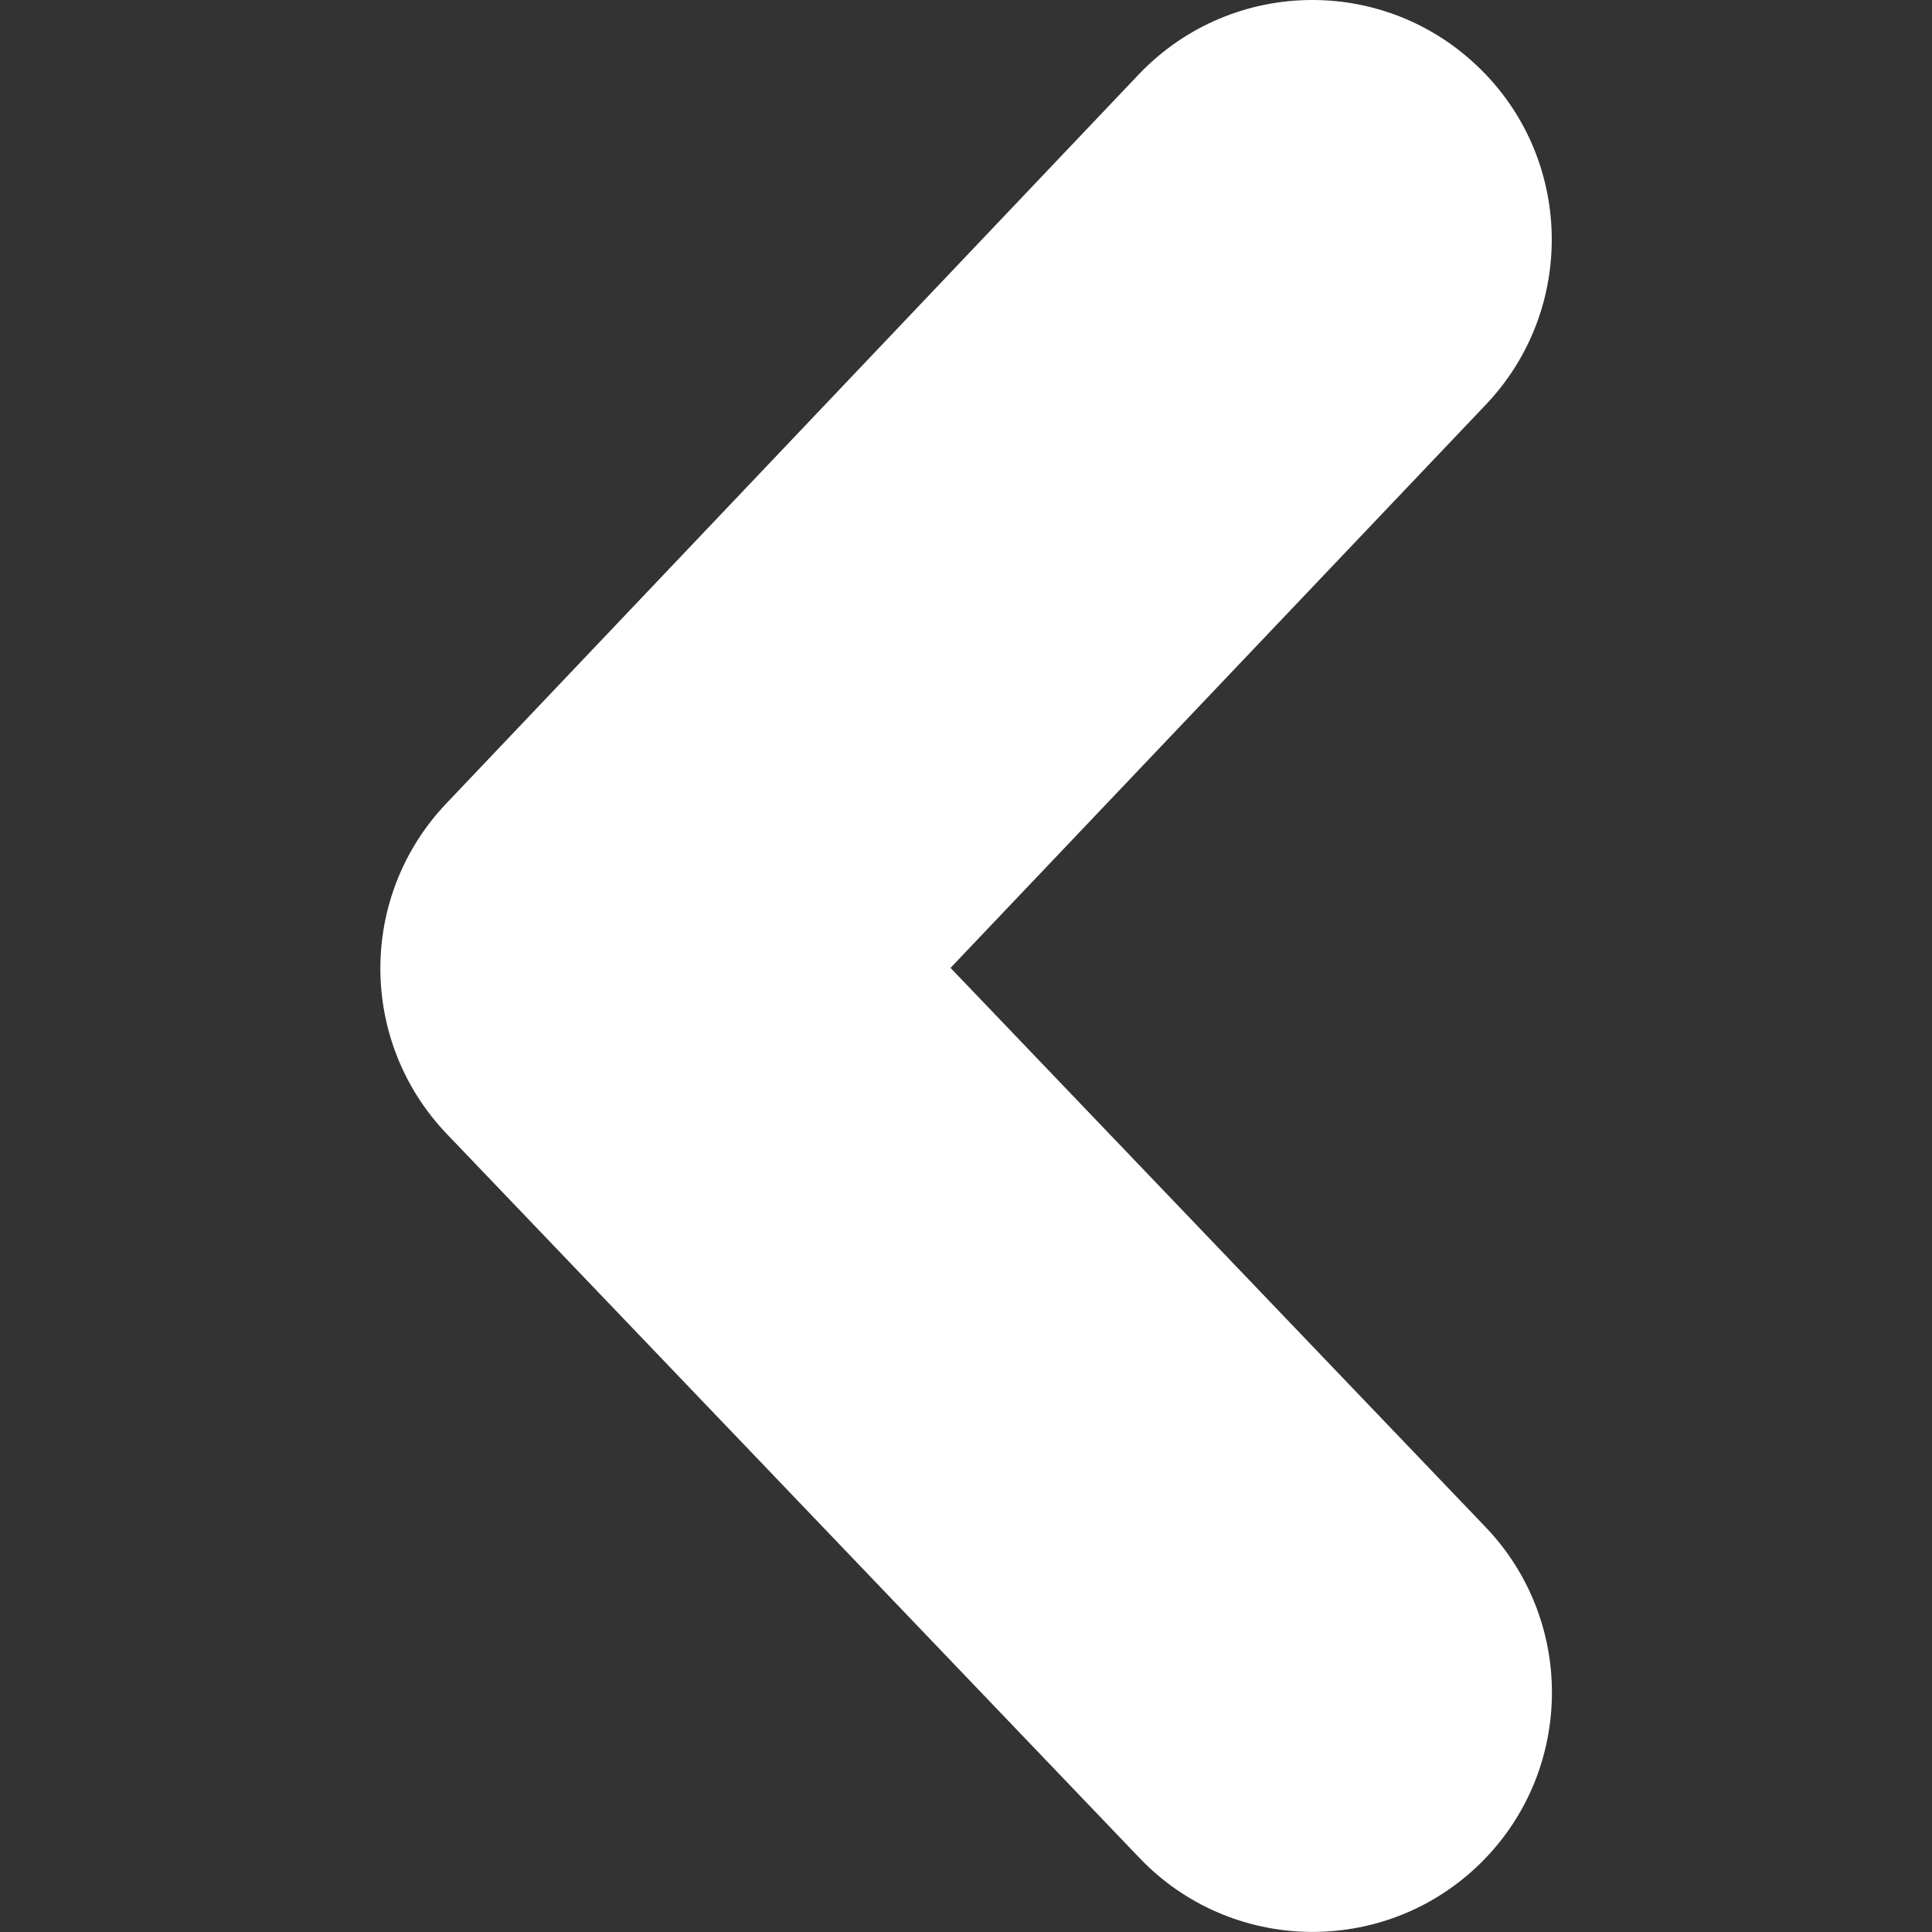 <svg xmlns="http://www.w3.org/2000/svg" width="512" height="512" viewBox="0 0 512 512"><rect x="0" y="0" width="512" height="512" fill="#333333" stroke="none"/><path d="M347.8 0c15.7 0 31.4 5.8 43.7 17.5 25.4 24.1 26.4 64.3 2.3 89.7l-141.9 149.3 141.8 148.2c24.2 25.3 23.3 65.5-2 89.7 -25.3 24.2-65.5 23.3-89.7-2l-183.6-191.9c-23.4-24.5-23.5-63-0.1-87.6L301.8 19.7C314.3 6.6 331 0 347.8 0z" fill="#FFF"/></svg>